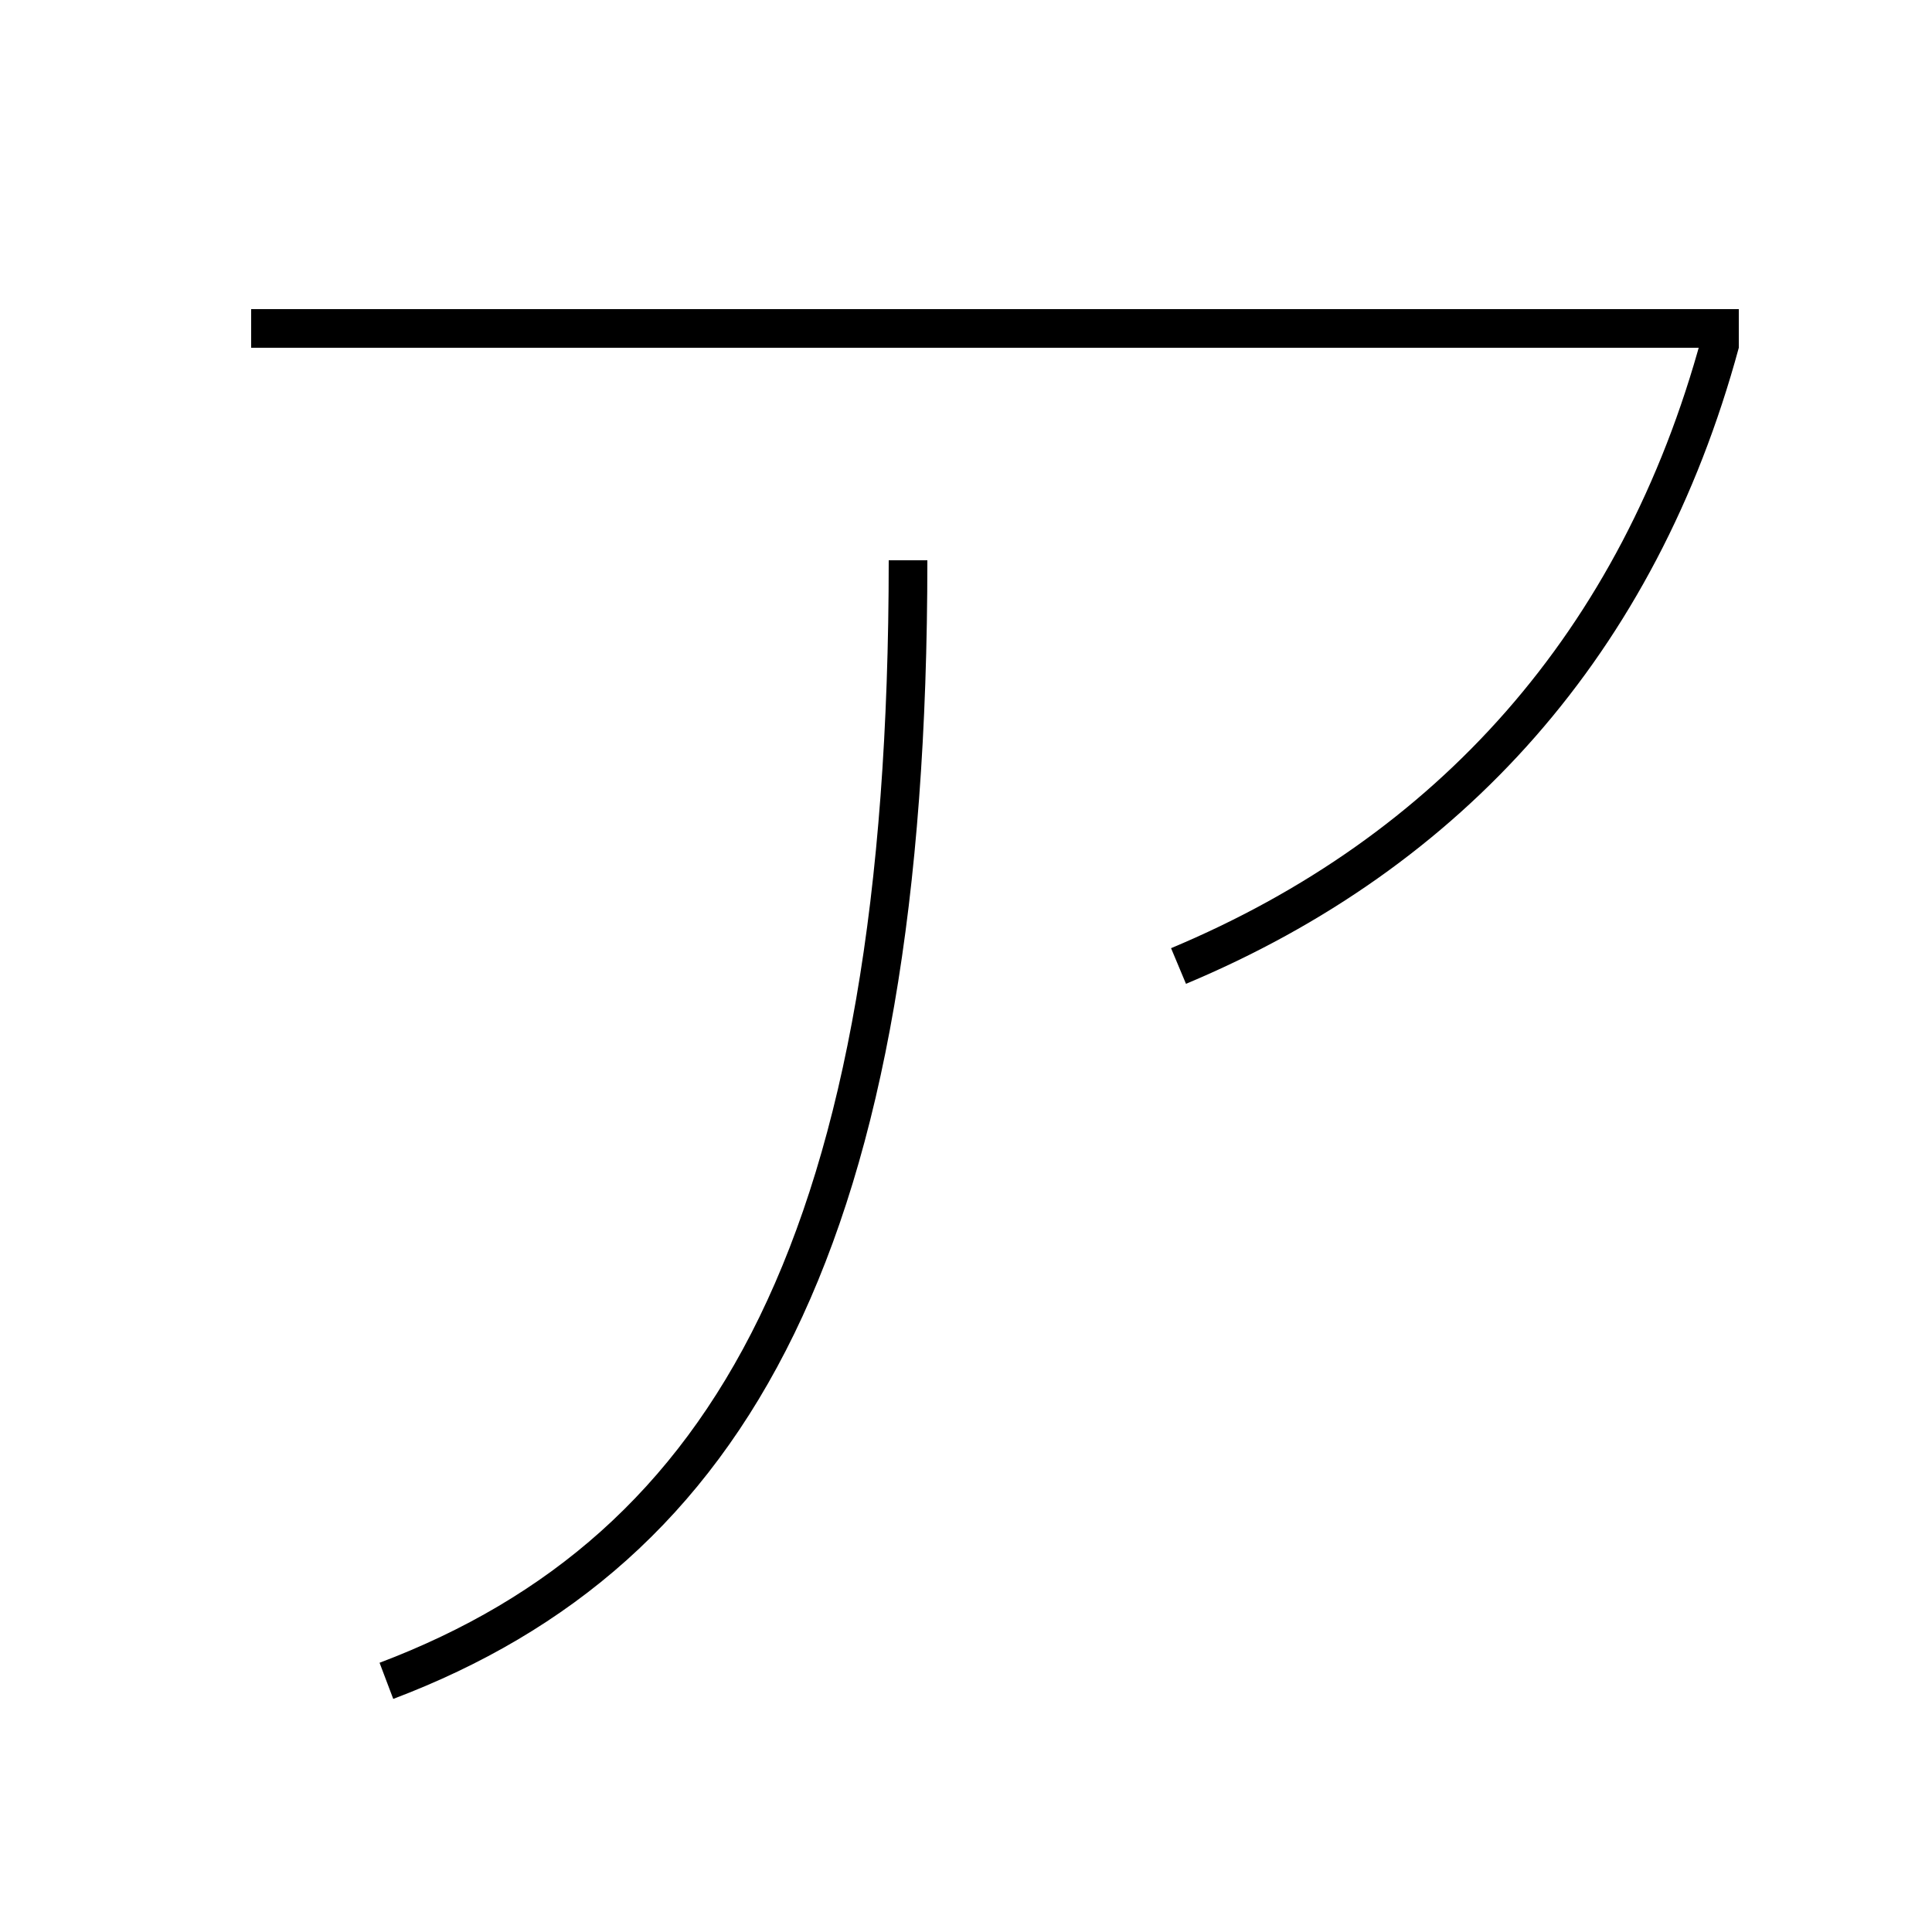 <?xml version='1.0' encoding='utf-8'?>
<svg xmlns="http://www.w3.org/2000/svg" height="100px" version="1.0" viewBox="0 0 100 100" width="100px" x="0px" y="0px">
<line fill="none" stroke="#000000" stroke-width="2" x1="13" x2="90" y1="17" y2="17" /><path d="M20,87 c17.897,-6.774 27,-22.969 27,-58" fill="none" stroke="#000000" stroke-width="2" /><path d="M89.035,17.737 C84.827,33.242 75.057,44.113 61,50" fill="none" stroke="#000000" stroke-width="2" /></svg>